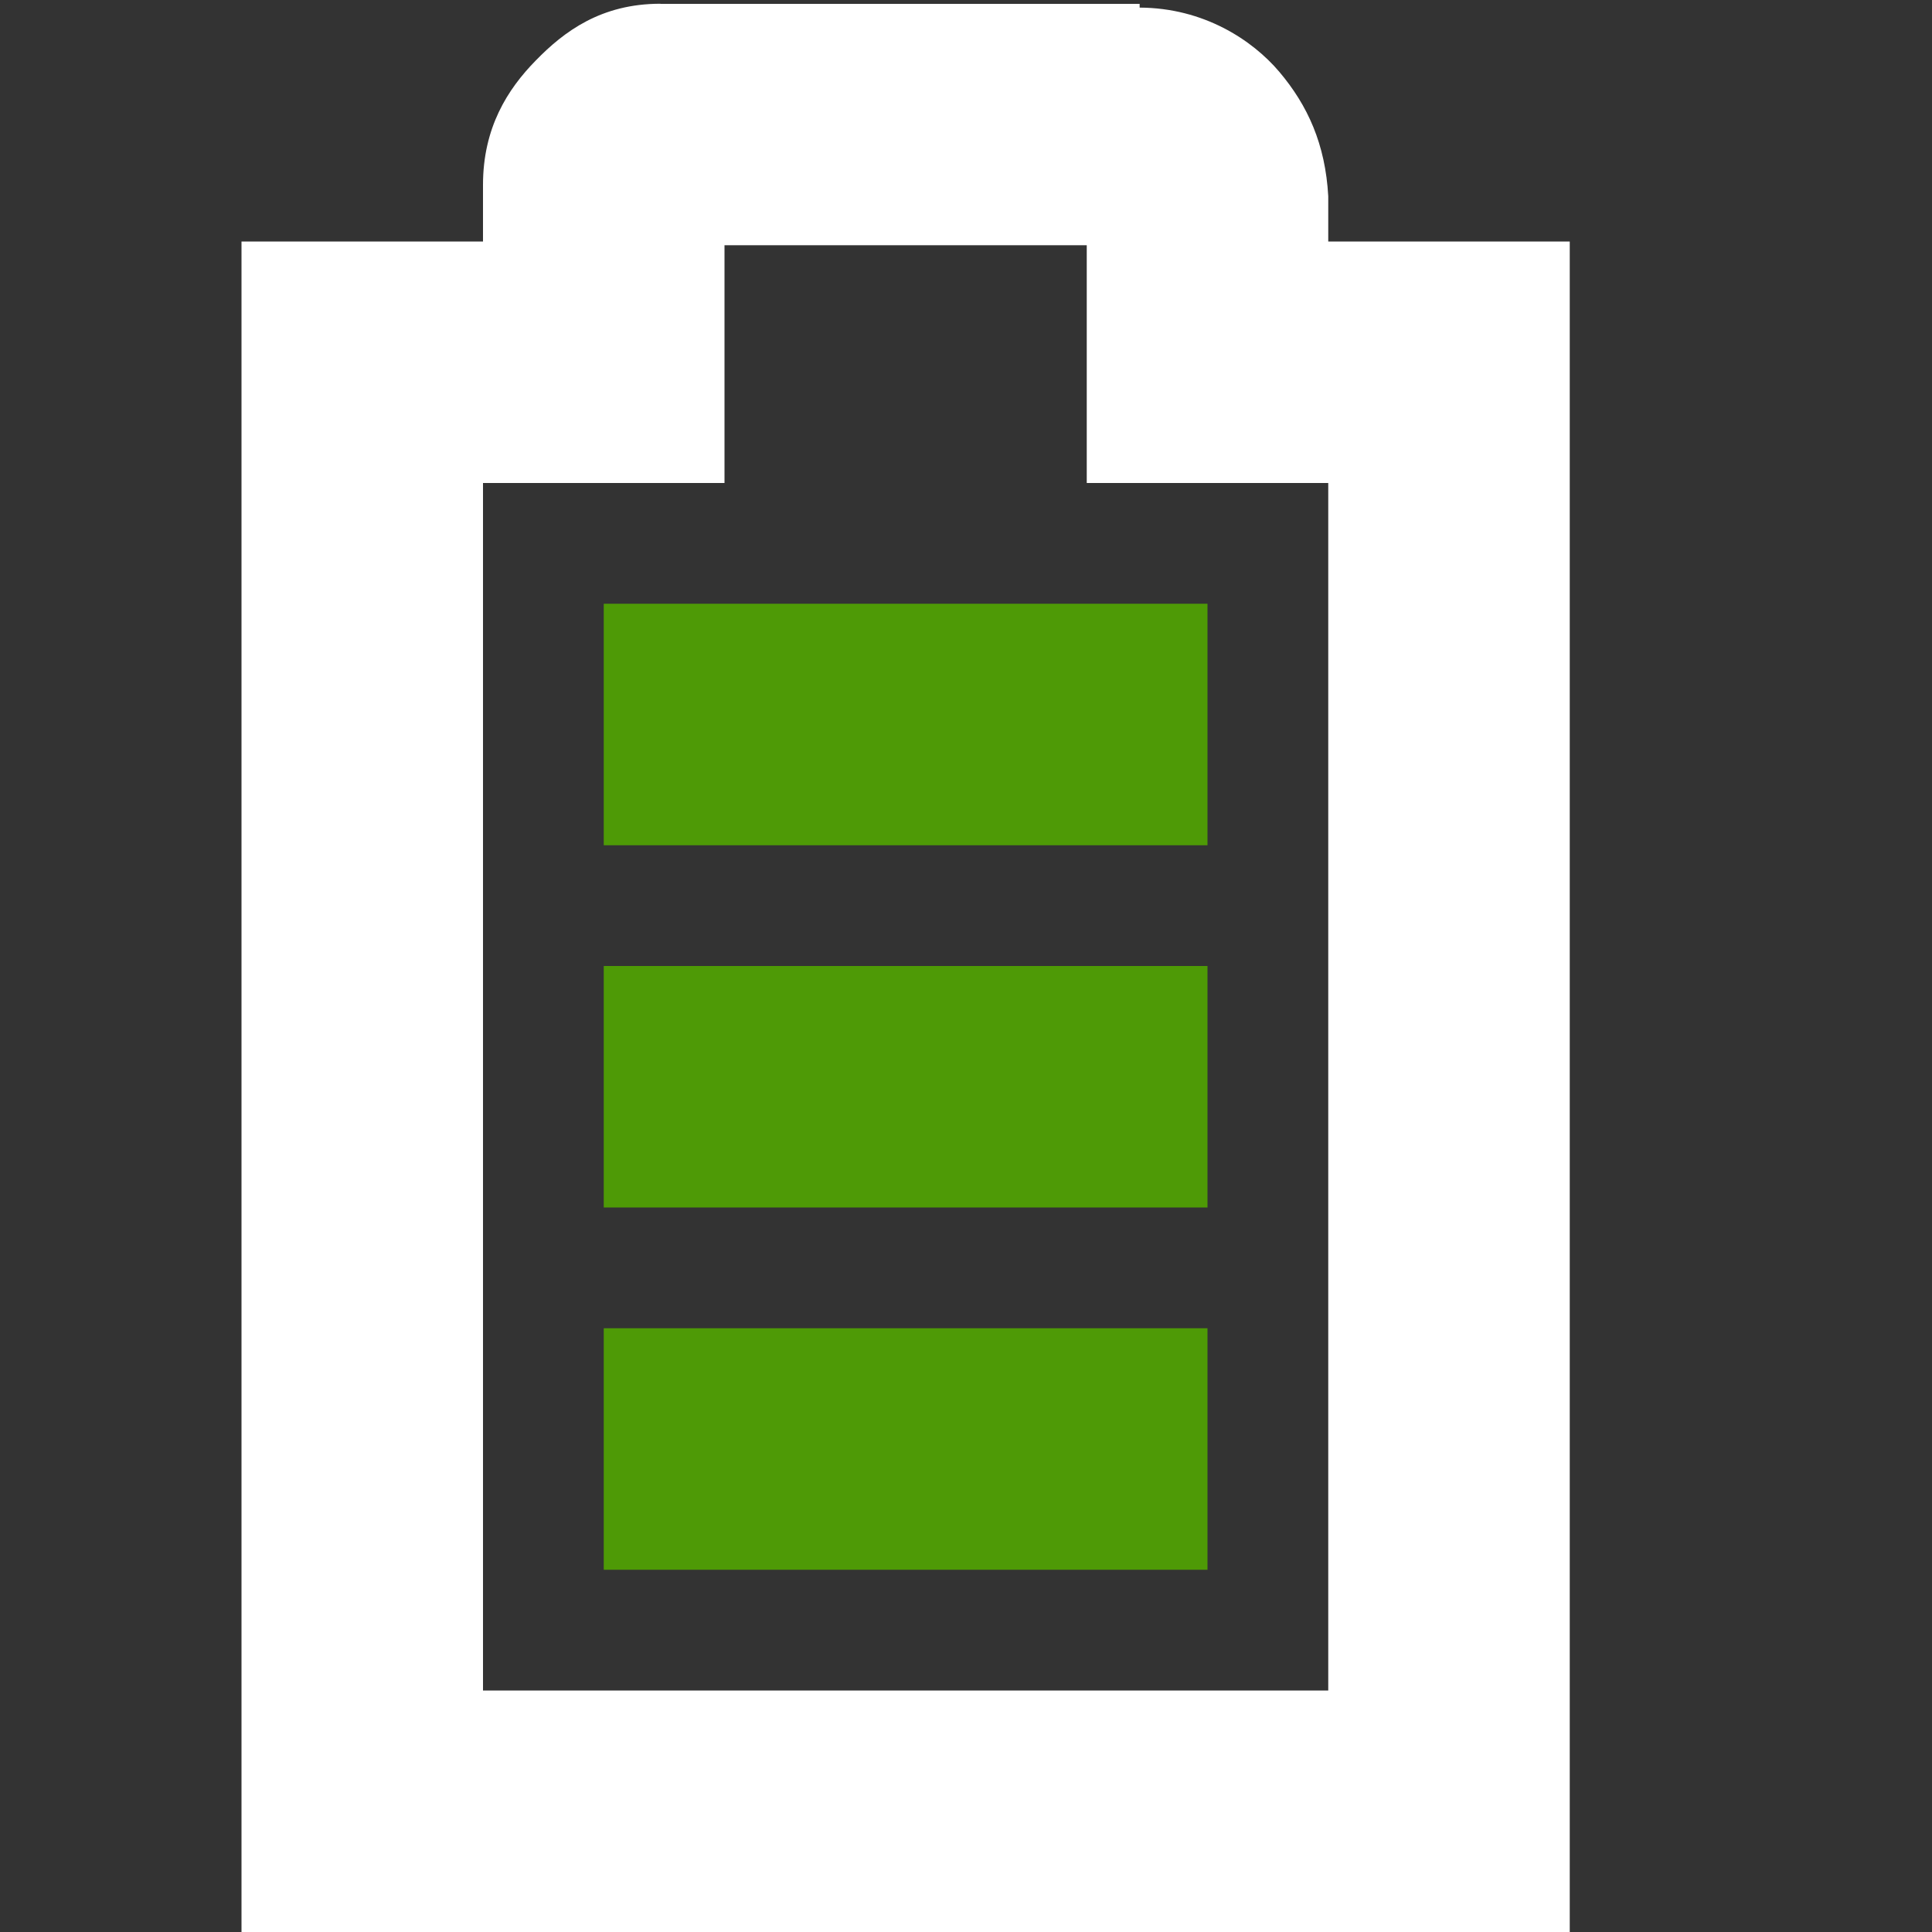 <?xml version='1.0' encoding='UTF-8'?>
<!-- Created with Inkscape (http://www.inkscape.org/) -->

<svg xmlns:cc='http://creativecommons.org/ns#' xmlns:inkscape='http://www.inkscape.org/namespaces/inkscape' xmlns:svg='http://www.w3.org/2000/svg' id='svg7384' xmlns:sodipodi='http://sodipodi.sourceforge.net/DTD/sodipodi-0.dtd' sodipodi:docname='battery-full-symbolic.svg' version='1.1' inkscape:version='0.48.1 r9760' height='16' xmlns:dc='http://purl.org/dc/elements/1.1/' xmlns:rdf='http://www.w3.org/1999/02/22-rdf-syntax-ns#' xmlns='http://www.w3.org/2000/svg' width='16'>
  <rect width="100%" height="100%" fill="#333333" stroke="none"/>
  <sodipodi:namedview inkscape:cy='2.4484626' pagecolor='#555753' borderopacity='1' showborder='false' inkscape:bbox-paths='false' guidetolerance='10' inkscape:object-paths='true' inkscape:window-width='1142' showguides='true' inkscape:object-nodes='true' inkscape:snap-bbox='true' inkscape:pageshadow='2' inkscape:guide-bbox='true' inkscape:snap-nodes='false' bordercolor='#666666' objecttolerance='10' id='namedview88' showgrid='true' inkscape:window-maximized='0' inkscape:window-x='456' inkscape:snap-global='true' inkscape:window-y='31' gridtolerance='10' inkscape:window-height='1040' inkscape:snap-to-guides='true' inkscape:current-layer='layer9' inkscape:snap-bbox-midpoints='false' inkscape:zoom='11.313708' inkscape:cx='180.98336' inkscape:snap-grids='true' inkscape:pageopacity='1'>
    <inkscape:grid spacingx='1px' spacingy='1px' id='grid4866' empspacing='2' enabled='true' type='xygrid' snapvisiblegridlinesonly='true' visible='true'/>
  </sodipodi:namedview>
  <title id='title9167'>Gnome Symbolic Icon Theme</title>
  <defs id='defs7386'/>
  <g inkscape:label='status' transform='translate(-41,-217)' inkscape:groupmode='layer' id='layer9' style='display:inline'>
    <rect transform='matrix(0,1,1,0,0,0)' class='success' x='222' y='46' id='rect2928' height='5' style='fill:#4e9a06;fill-opacity:1;stroke:none' width='2'/>
    <path inkscape:connector-curvature='0' d='m 46.469,217.031 c -0.49,0 -0.796,0.228 -1.031,0.469 C 45.202,217.74 45,218.059 45,218.531 L 45,219 l -1,0 -1,0 0,1 0,12 0,1 1,0 9,0 1,0 0,-1 0,-12 0,-1 -1,0 -1,0 0,-0.344 0,-0.031 c -0.024,-0.431 -0.17,-0.752 -0.406,-1.031 -0.224,-0.264 -0.627,-0.529 -1.156,-0.531 l 0,-0.031 -0.062,0 -3.906,0 z m 0.531,2 3,0 0,0.969 0,1 1,0 1,0 0,10 -7,0 0,-10 1,0 1,0 0,-1 0,-0.969 z' id='path2930' style='font-size:medium;font-style:normal;font-variant:normal;font-weight:normal;font-stretch:normal;text-indent:0;text-align:start;text-decoration:none;line-height:normal;letter-spacing:normal;word-spacing:normal;text-transform:none;direction:ltr;block-progression:tb;writing-mode:lr-tb;text-anchor:start;baseline-shift:baseline;color:#ffffff;fill:#ffffff;fill-opacity:1;stroke:none;stroke-width:2;marker:none;visibility:visible;display:inline;overflow:visible;enable-background:accumulate;font-family:Sans;-inkscape-font-specification:Sans'/>
    
    <rect transform='matrix(0,1,1,0,0,0)' x='225' class='success' y='46' id='rect4227' height='5' width='2' style='fill:#4e9a06;fill-opacity:1;stroke:none'/>
    <rect transform='matrix(0,1,1,0,0,0)' class='success' x='228' y='46' id='rect4229' height='5' style='fill:#4e9a06;fill-opacity:1;stroke:none' width='2'/>
  </g>
  <g inkscape:label='devices' transform='translate(-41,-217)' inkscape:groupmode='layer' id='layer10'/>
  <g inkscape:label='apps' transform='translate(-41,-217)' inkscape:groupmode='layer' id='layer11'/>
  <g inkscape:label='actions' transform='translate(-41,-217)' inkscape:groupmode='layer' id='layer12'/>
  <g inkscape:label='places' transform='translate(-41,-217)' inkscape:groupmode='layer' id='layer13'/>
  <g inkscape:label='mimetypes' transform='translate(-41,-217)' inkscape:groupmode='layer' id='layer14'/>
  <g inkscape:label='emblems' transform='translate(-41,-217)' inkscape:groupmode='layer' id='layer15' style='display:inline'/>
  <g inkscape:label='categories' transform='translate(-41,-217)' inkscape:groupmode='layer' id='g4953' style='display:inline'/>
</svg>
